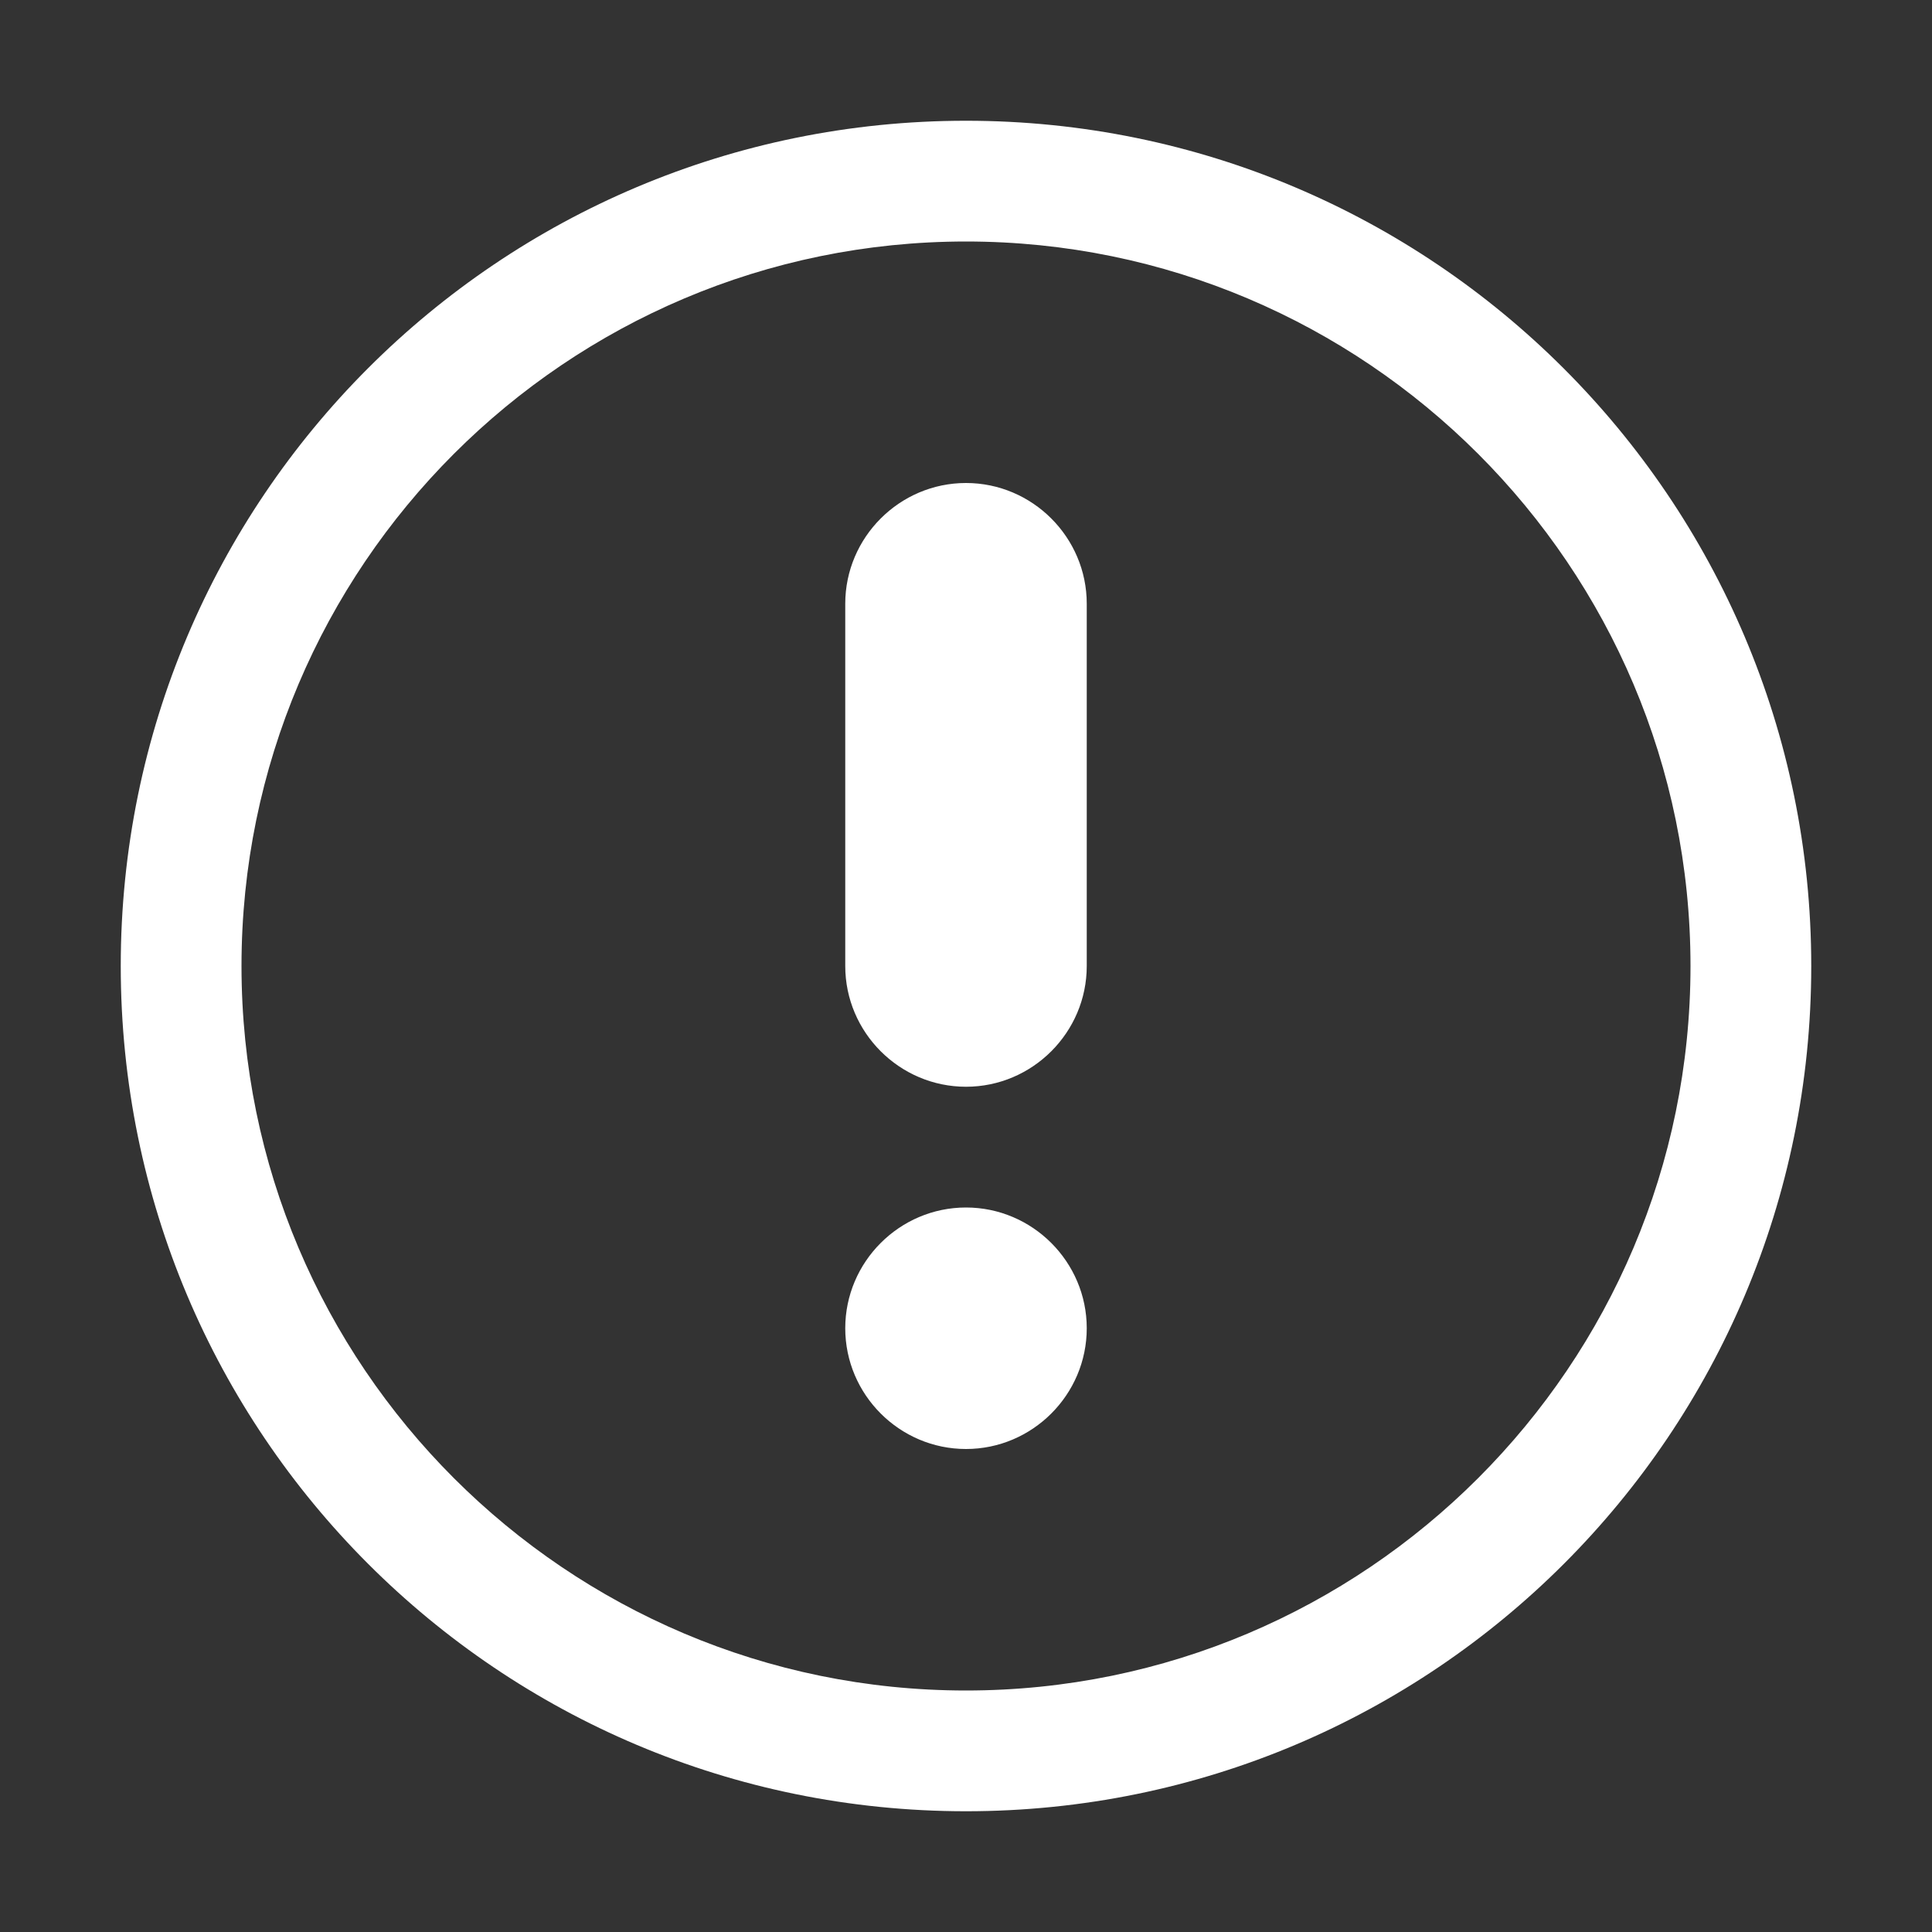 <?xml version="1.0" standalone="no"?><!DOCTYPE svg PUBLIC "-//W3C//DTD SVG 1.1//EN" "http://www.w3.org/Graphics/SVG/1.1/DTD/svg11.dtd"><svg t="1550646798394" class="icon" style="" viewBox="0 0 1024 1024" version="1.1" xmlns="http://www.w3.org/2000/svg" p-id="11045" xmlns:xlink="http://www.w3.org/1999/xlink" width="64" height="64"><rect x="0" y="0" width="1024" height="1024" fill="#333333" stroke="none"/><defs><style type="text/css"></style></defs><path d="M512 256C476.8 256 448 284.8 448 320l0 192c0 35.2 28.8 64 64 64s64-28.8 64-64L576 320C576 284.8 547.2 256 512 256zM512 64C264.32 64 64 264.32 64 512s200.32 448 448 448 448-200.32 448-448S759.04 64 512 64zM512 896c-211.84 0-384-172.16-384-384s172.16-384 384-384 384 172.16 384 384S723.84 896 512 896zM512 640c-35.2 0-64 28.8-64 64s28.8 64 64 64 64-28.8 64-64S547.2 640 512 640z" p-id="11046" fill="#ffffff"></path></svg>